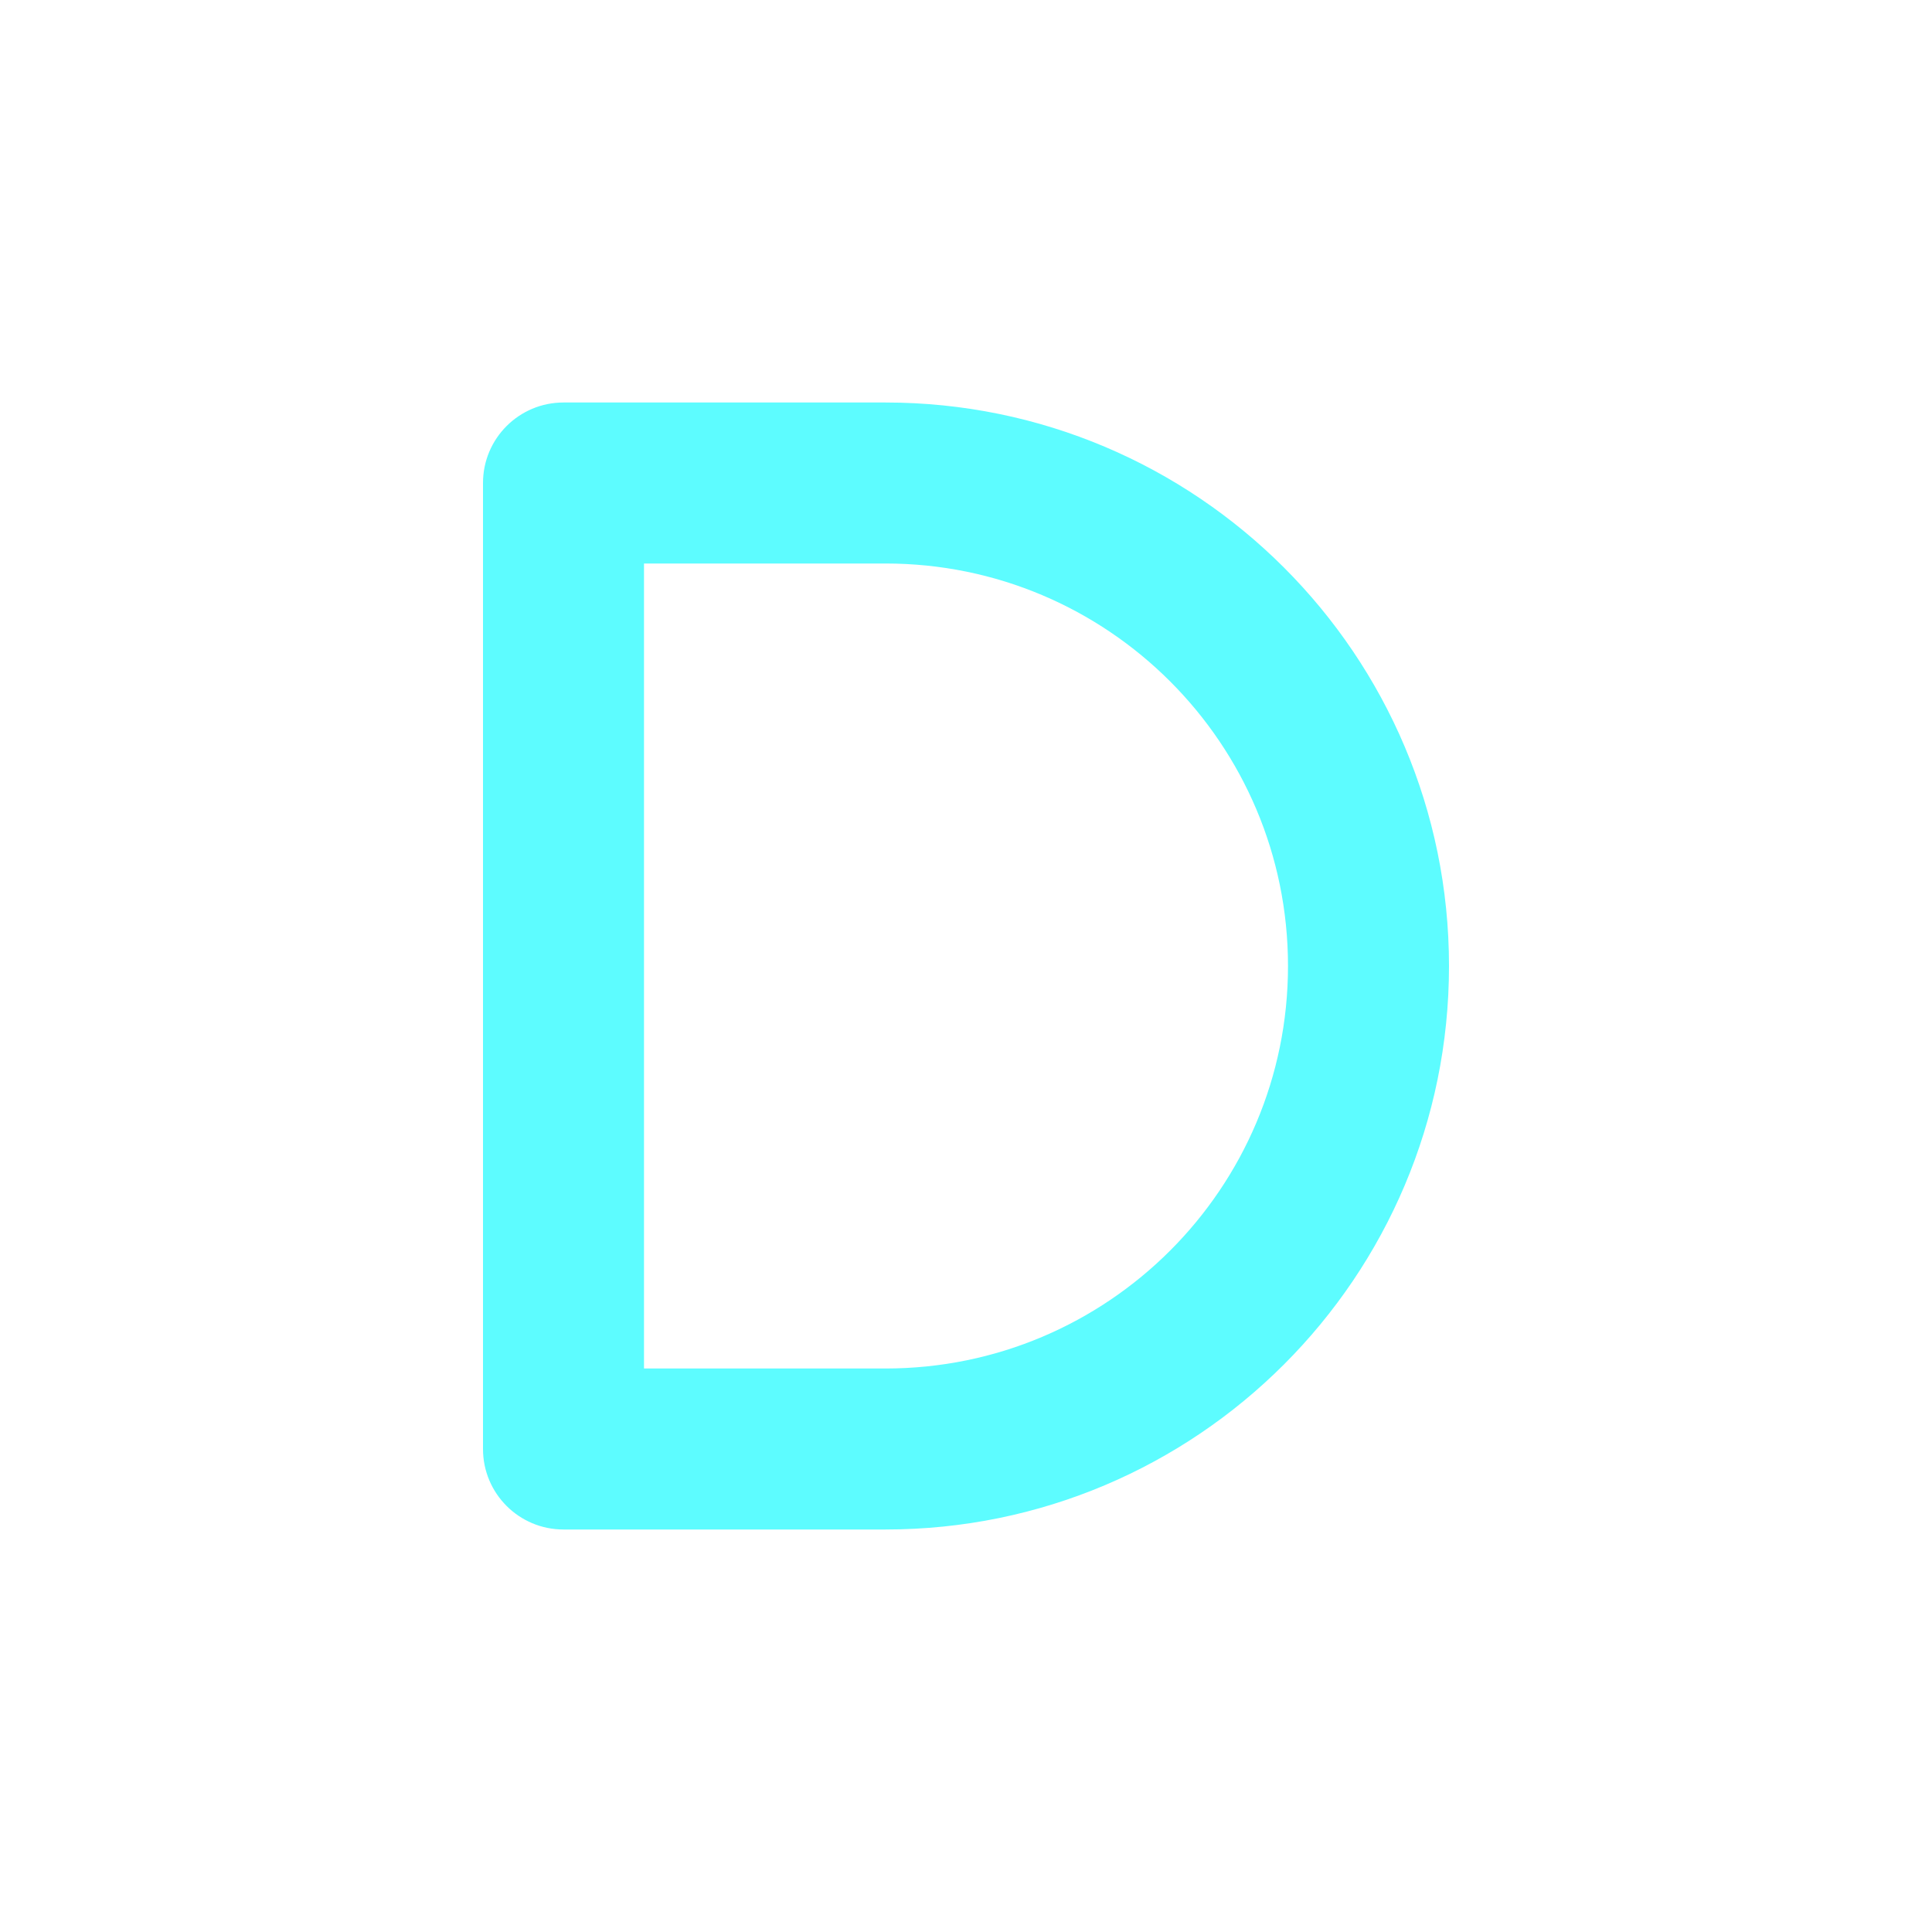 <svg width="48" height="48" viewBox="0 0 48 48" fill="none" xmlns="http://www.w3.org/2000/svg">
<path fill-rule="evenodd" clip-rule="evenodd" d="M12 12C12 10.895 12.895 10 14 10H22C29.732 10 36 16.268 36 24C36 31.732 29.732 38 22 38H14C12.895 38 12 37.105 12 36V12ZM16 14V34H22C27.523 34 32 29.523 32 24C32 18.477 27.523 14 22 14H16Z" fill="#5dfcff"/>
</svg>
